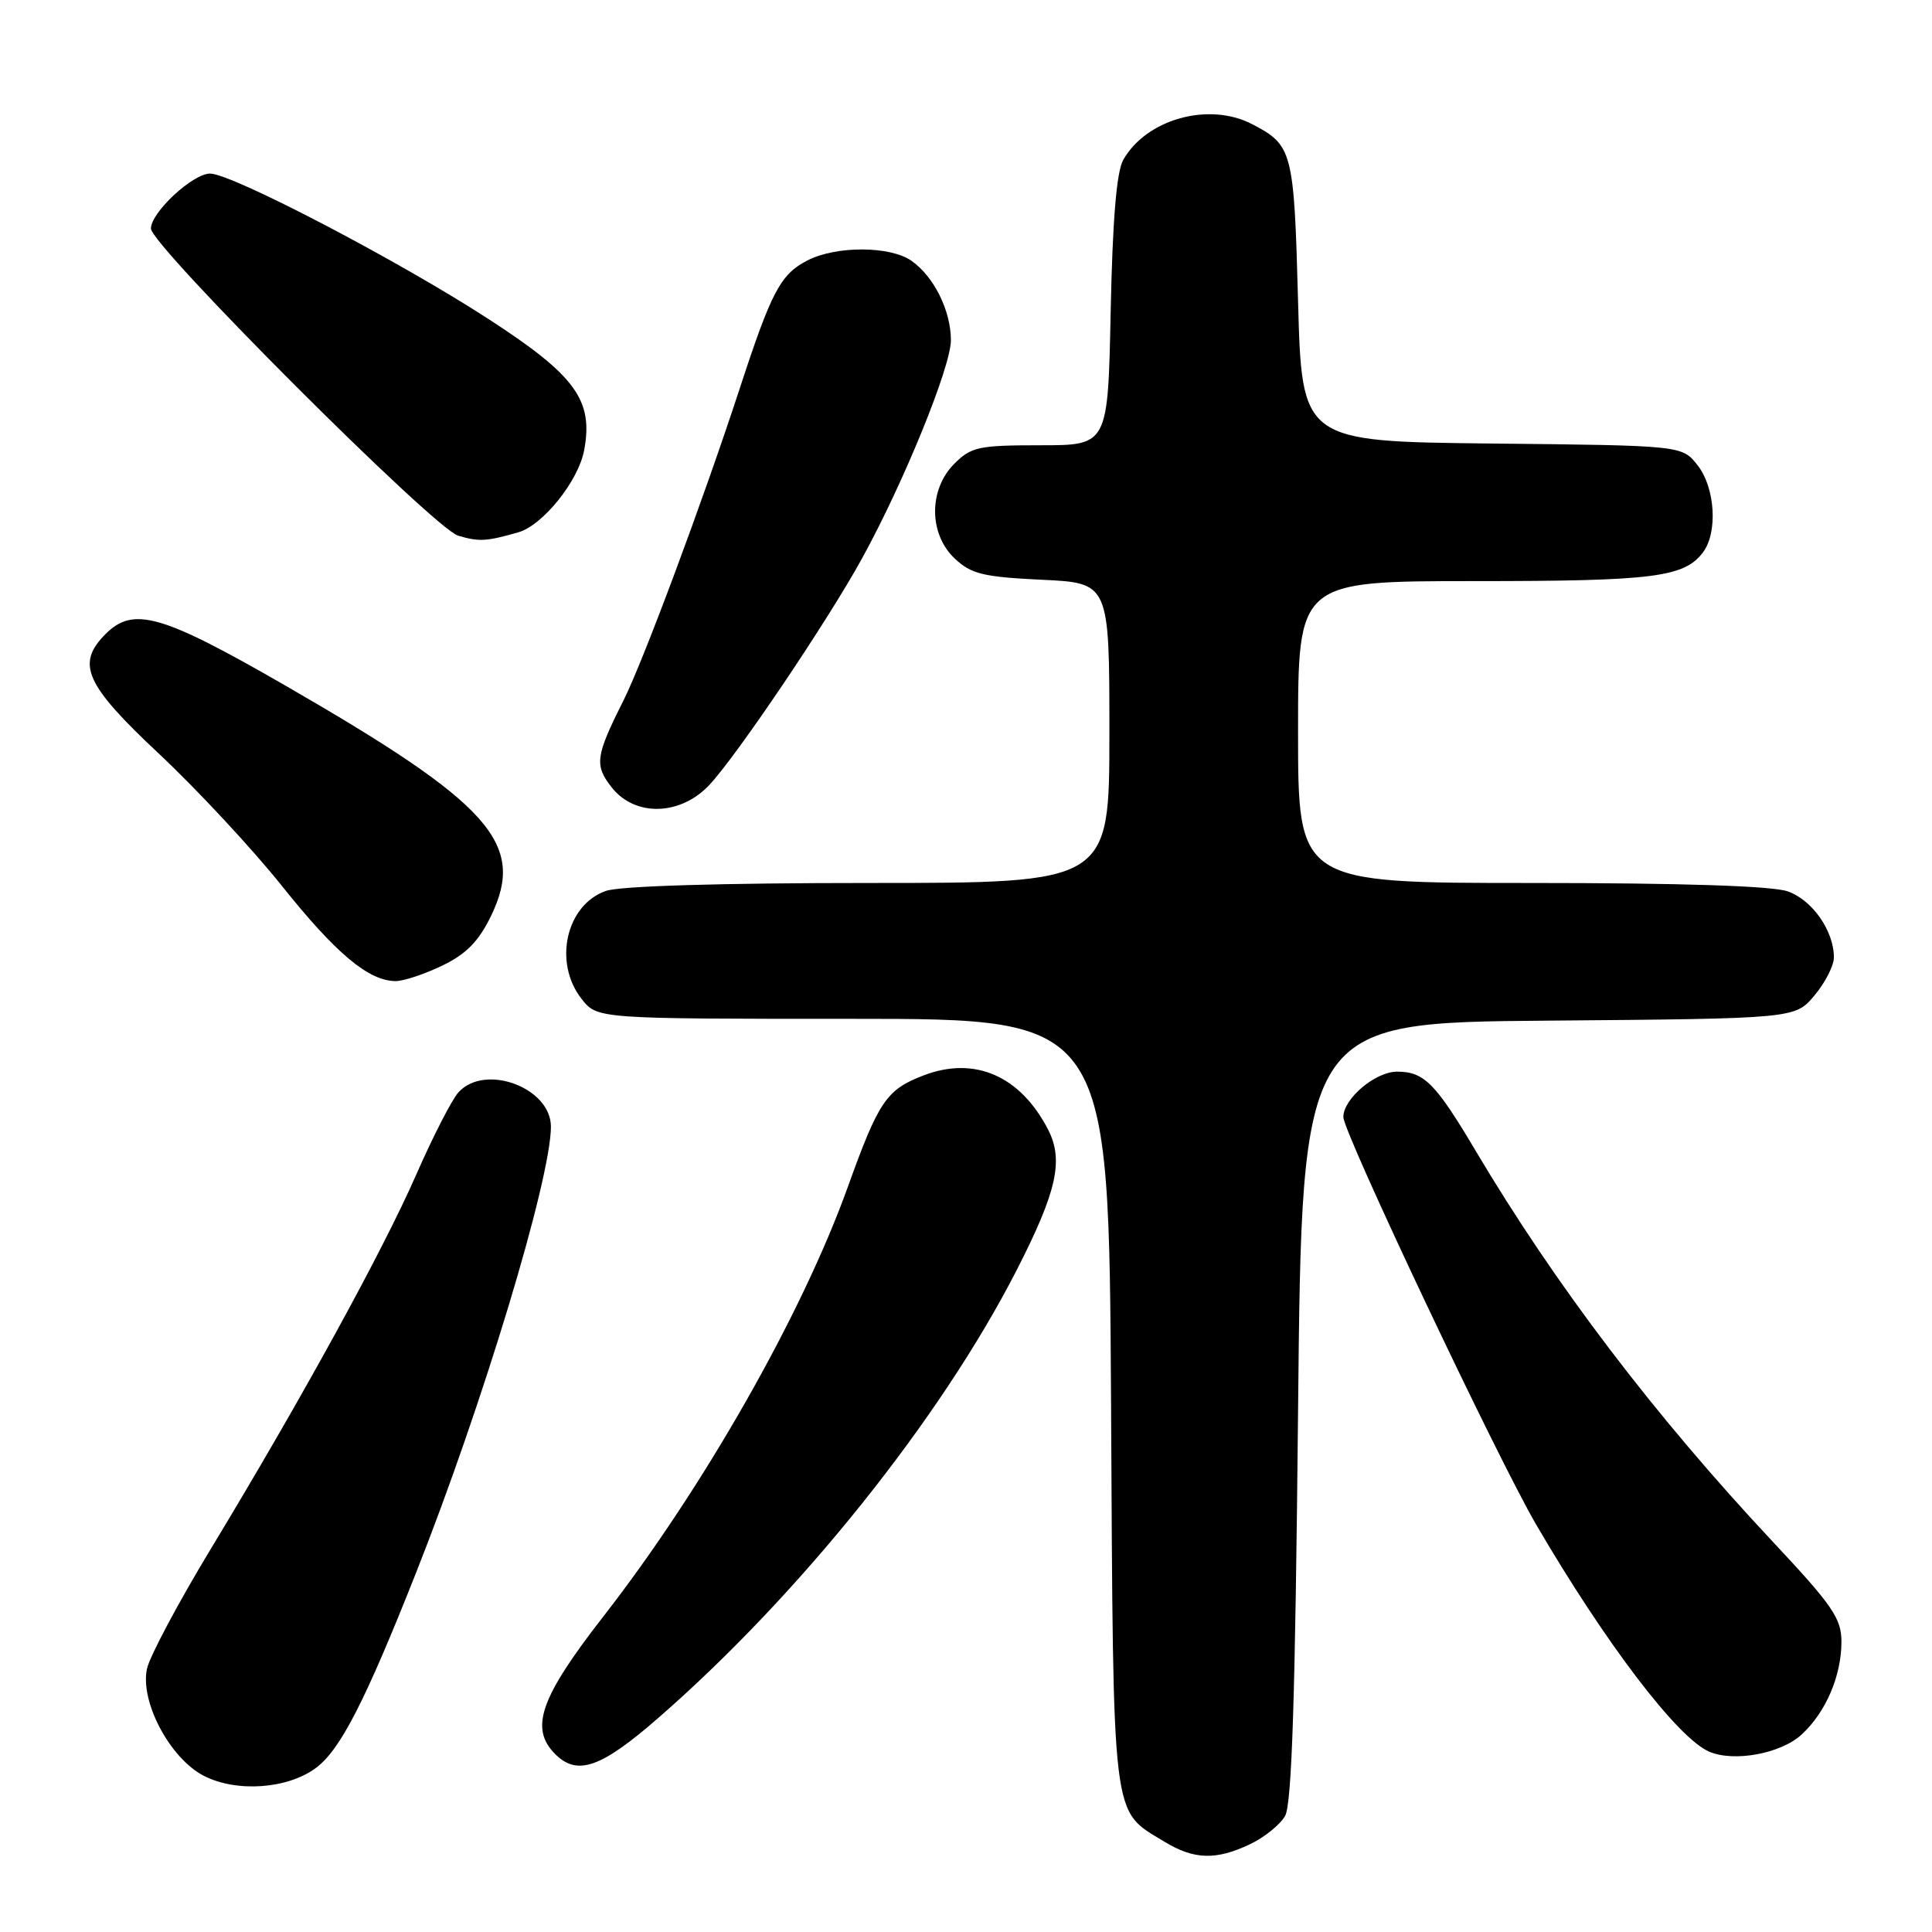 <?xml version="1.0" encoding="UTF-8" standalone="no"?>
<!DOCTYPE svg PUBLIC "-//W3C//DTD SVG 1.1//EN" "http://www.w3.org/Graphics/SVG/1.1/DTD/svg11.dtd" >
<svg xmlns="http://www.w3.org/2000/svg" xmlns:xlink="http://www.w3.org/1999/xlink" version="1.1" viewBox="0 0 256 256">
 <g >
 <path fill="currentColor"
d=" M 165.63 244.37 C 167.52 243.47 169.62 241.79 170.28 240.62 C 171.18 239.06 171.63 224.79 172.00 187.00 C 172.50 135.50 172.50 135.50 205.17 135.24 C 237.85 134.97 237.85 134.97 240.42 131.91 C 241.84 130.22 243.00 127.96 243.00 126.87 C 243.00 123.34 240.14 119.25 236.88 118.11 C 234.82 117.39 222.85 117.00 202.85 117.00 C 172.00 117.00 172.00 117.00 172.00 97.00 C 172.00 77.00 172.00 77.00 195.43 77.00 C 219.11 77.00 223.14 76.49 225.64 73.21 C 227.64 70.57 227.28 64.63 224.94 61.65 C 222.88 59.03 222.88 59.03 197.69 58.77 C 172.50 58.50 172.50 58.50 172.00 39.90 C 171.46 19.95 171.28 19.23 165.87 16.43 C 160.15 13.48 151.87 15.79 148.83 21.20 C 147.95 22.76 147.42 29.17 147.17 41.25 C 146.81 59.00 146.81 59.00 137.86 59.00 C 129.69 59.00 128.69 59.21 126.45 61.45 C 123.03 64.88 123.06 70.77 126.52 74.02 C 128.69 76.06 130.29 76.45 138.02 76.82 C 147.00 77.24 147.00 77.24 147.00 97.12 C 147.00 117.00 147.00 117.00 115.15 117.00 C 95.49 117.00 82.15 117.40 80.29 118.05 C 75.00 119.89 73.28 127.55 77.07 132.37 C 79.15 135.00 79.15 135.00 113.04 135.00 C 146.93 135.00 146.93 135.00 147.22 185.80 C 147.53 242.21 147.23 239.73 154.30 244.04 C 158.21 246.42 161.13 246.51 165.63 244.37 Z  M 41.86 234.26 C 45.08 231.87 48.35 225.51 55.09 208.50 C 63.96 186.12 72.99 156.25 73.00 149.29 C 73.00 144.11 64.23 140.86 60.74 144.75 C 59.87 145.71 57.34 150.65 55.12 155.72 C 50.64 165.90 40.01 185.28 27.98 205.16 C 23.66 212.29 19.84 219.47 19.48 221.10 C 18.52 225.45 22.51 232.99 27.00 235.30 C 31.32 237.53 38.10 237.06 41.86 234.26 Z  M 87.28 227.59 C 106.05 211.22 124.67 187.94 134.75 168.23 C 140.04 157.87 140.96 153.74 138.88 149.68 C 135.20 142.55 129.15 139.91 122.40 142.49 C 117.47 144.37 116.44 145.88 112.36 157.22 C 106.26 174.21 93.17 197.21 79.94 214.20 C 71.56 224.97 70.15 229.01 73.57 232.43 C 76.50 235.36 79.65 234.25 87.28 227.59 Z  M 238.73 229.83 C 241.94 226.87 244.00 222.06 244.00 217.53 C 244.00 214.45 242.82 212.73 234.87 204.25 C 219.18 187.49 206.10 170.28 195.54 152.50 C 190.21 143.52 188.70 142.00 185.12 142.00 C 182.24 142.00 178.00 145.58 178.00 148.01 C 178.00 150.07 198.39 193.16 203.54 202.00 C 212.73 217.74 222.29 230.30 226.47 232.10 C 229.76 233.52 235.98 232.37 238.73 229.83 Z  M 58.62 127.94 C 61.79 126.41 63.44 124.72 65.07 121.35 C 69.72 111.75 65.03 106.52 37.67 90.76 C 21.41 81.40 17.67 80.33 14.00 84.00 C 10.04 87.96 11.26 90.69 21.13 99.94 C 26.15 104.65 33.46 112.51 37.38 117.42 C 44.54 126.38 48.86 129.99 52.43 130.00 C 53.50 130.00 56.28 129.07 58.62 127.94 Z  M 94.01 103.99 C 97.69 100.05 109.69 82.25 114.22 74.00 C 119.75 63.95 126.00 48.60 126.00 45.08 C 126.00 41.17 123.75 36.64 120.78 34.56 C 117.95 32.57 110.77 32.55 106.97 34.52 C 103.41 36.36 102.22 38.62 98.01 51.50 C 93.15 66.35 85.24 87.59 82.59 92.87 C 78.90 100.20 78.74 101.40 81.06 104.34 C 84.14 108.26 90.17 108.10 94.01 103.99 Z  M 68.69 70.53 C 71.93 69.60 76.64 63.74 77.40 59.67 C 78.65 53.04 76.27 49.76 64.80 42.32 C 52.90 34.58 30.73 23.00 27.83 23.00 C 25.54 23.00 20.00 28.15 20.00 30.28 C 20.00 32.53 57.50 70.03 60.71 70.98 C 63.47 71.80 64.45 71.75 68.69 70.53 Z "/>
</g>
</svg>